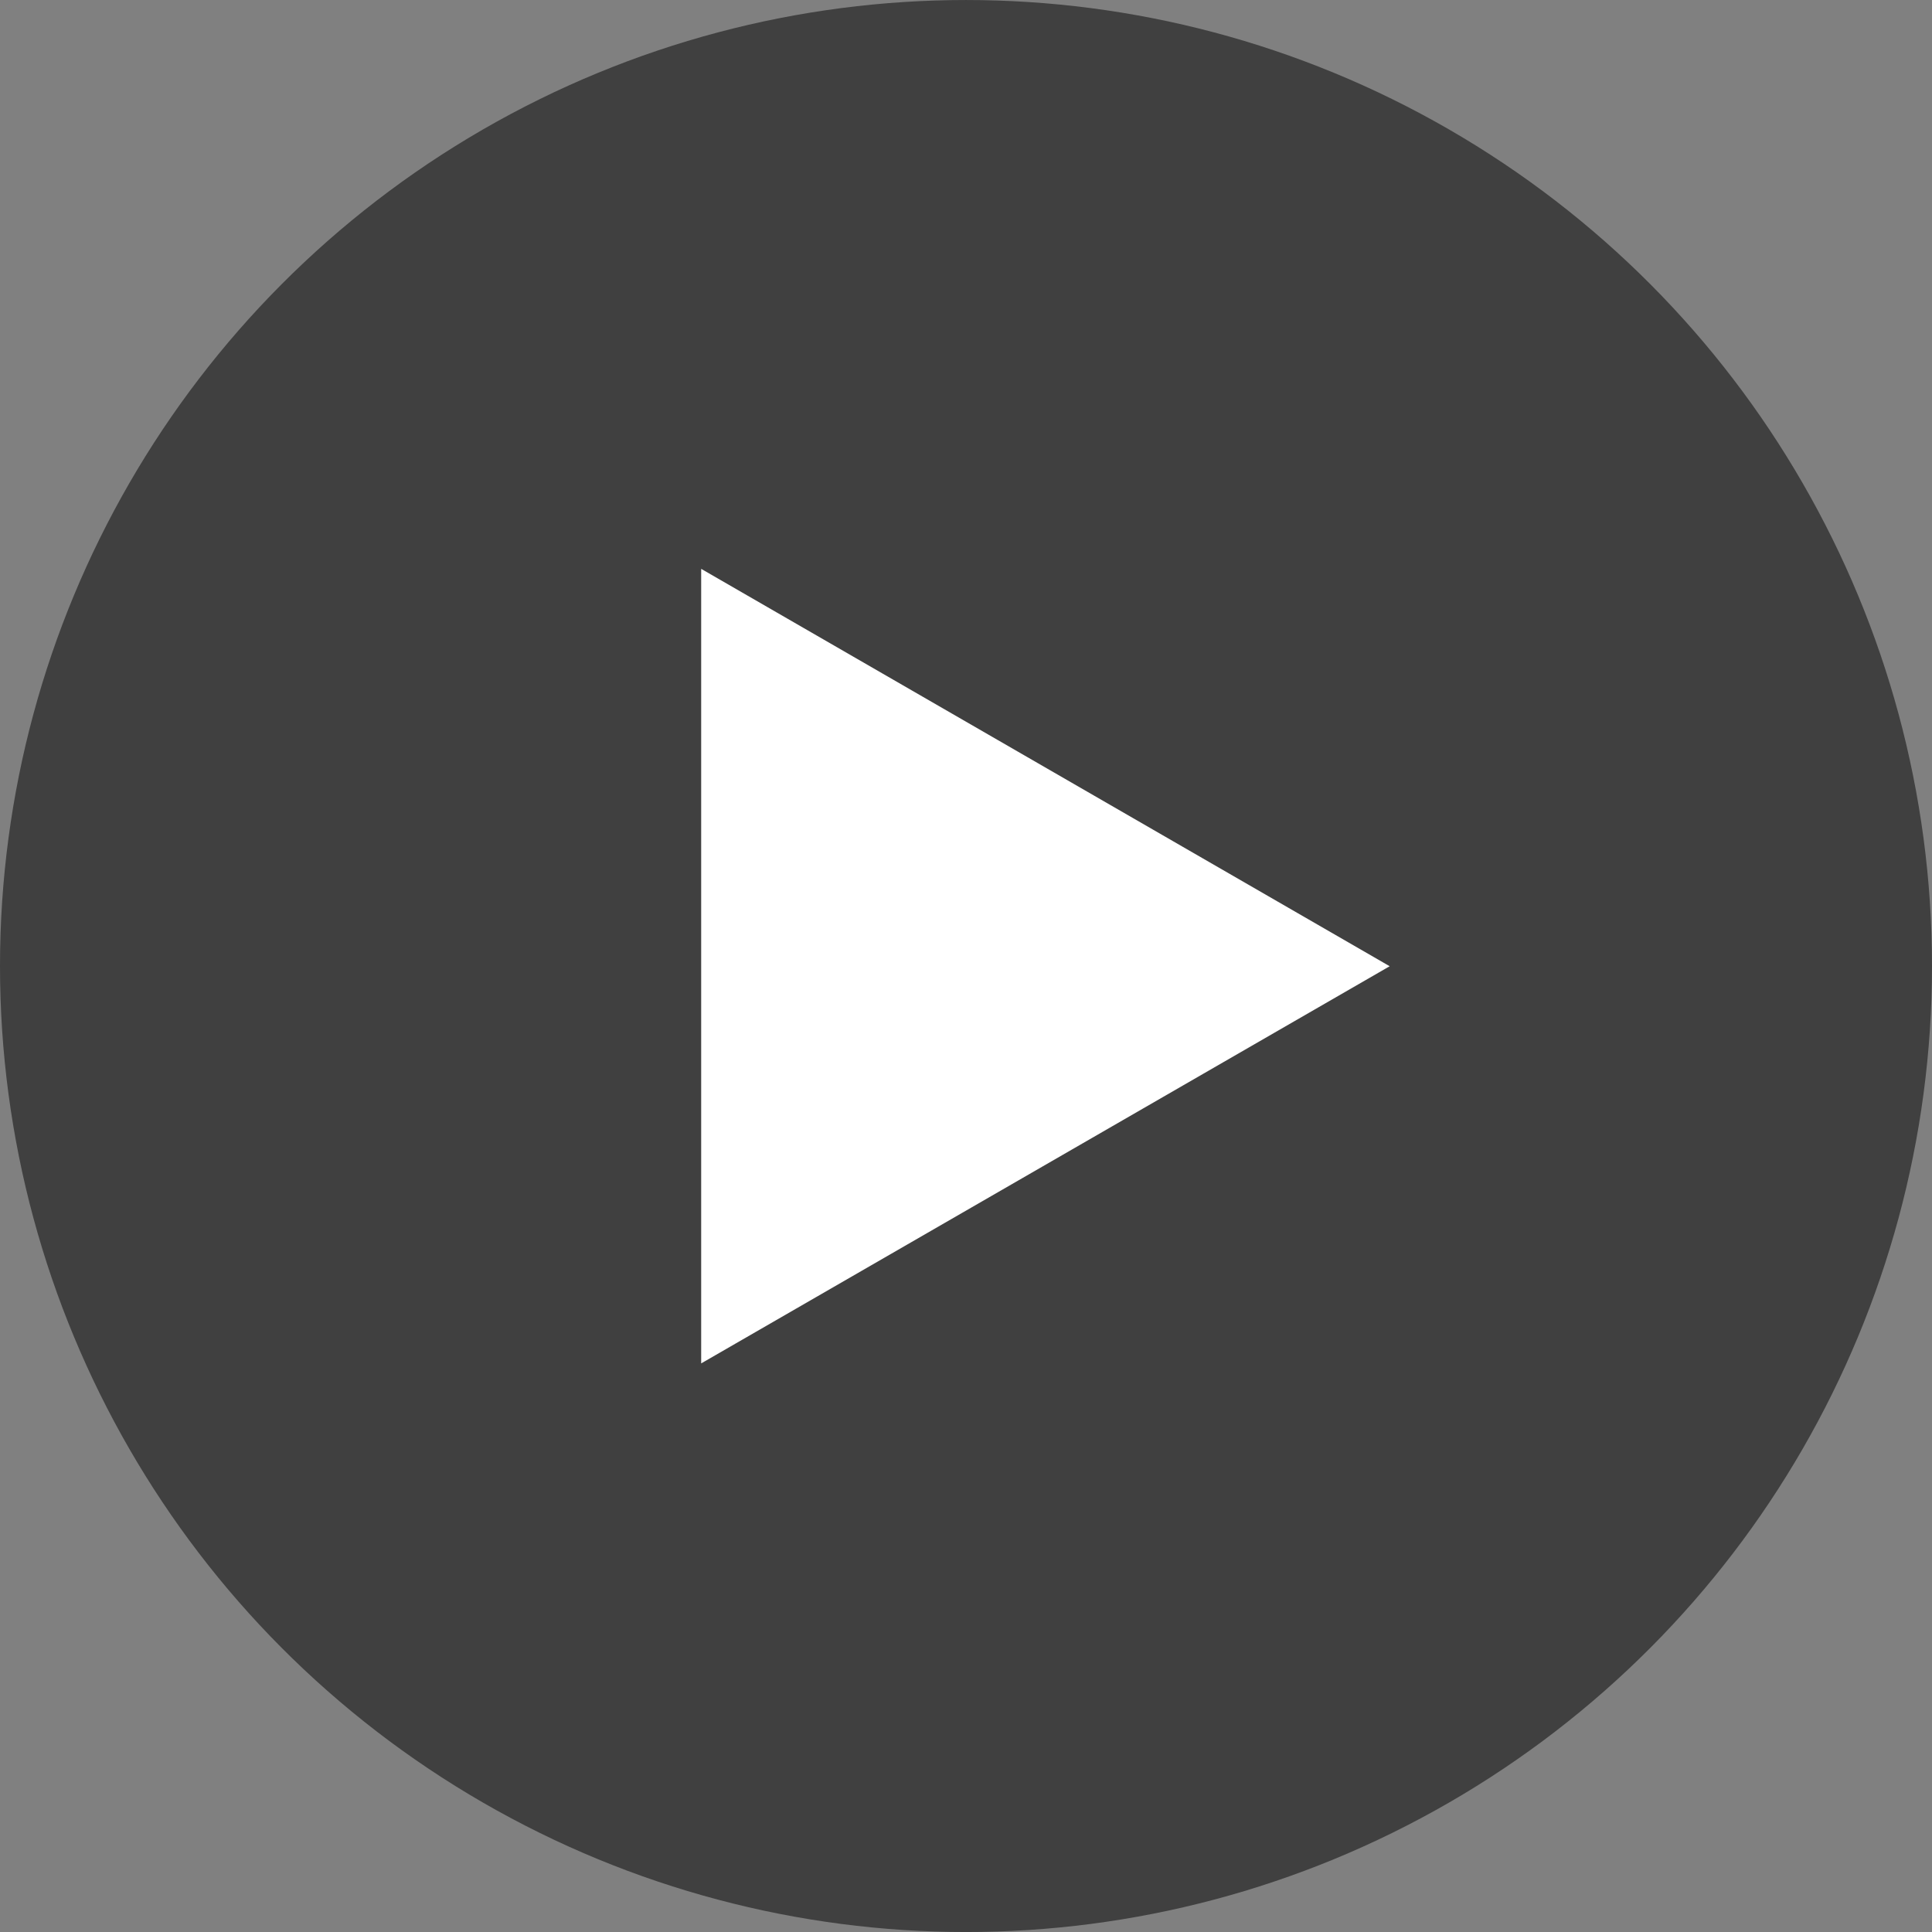 <svg id="icn_play" xmlns="http://www.w3.org/2000/svg" width="91.938" height="91.94" viewBox="0 0 91.938 91.94">
  <rect x="0" y="0" width="91.938" height="91.94" fill="#808080" stroke="none"/>
  <defs>
    <style>
      .cls-1 {
        opacity: 0.5;
      }

      .cls-2 {
        fill: #fff;
        fill-rule: evenodd;
      }
    </style>
  </defs>
  <circle id="楕円形_1" data-name="楕円形 1" class="cls-1" cx="45.969" cy="45.97" r="45.969"/>
  <path id="シェイプ_1" data-name="シェイプ 1" class="cls-2" d="M399.693,2107.1l-32.764-18.91V2126Z" transform="translate(-333.562 -2061.12)"/>
</svg>
